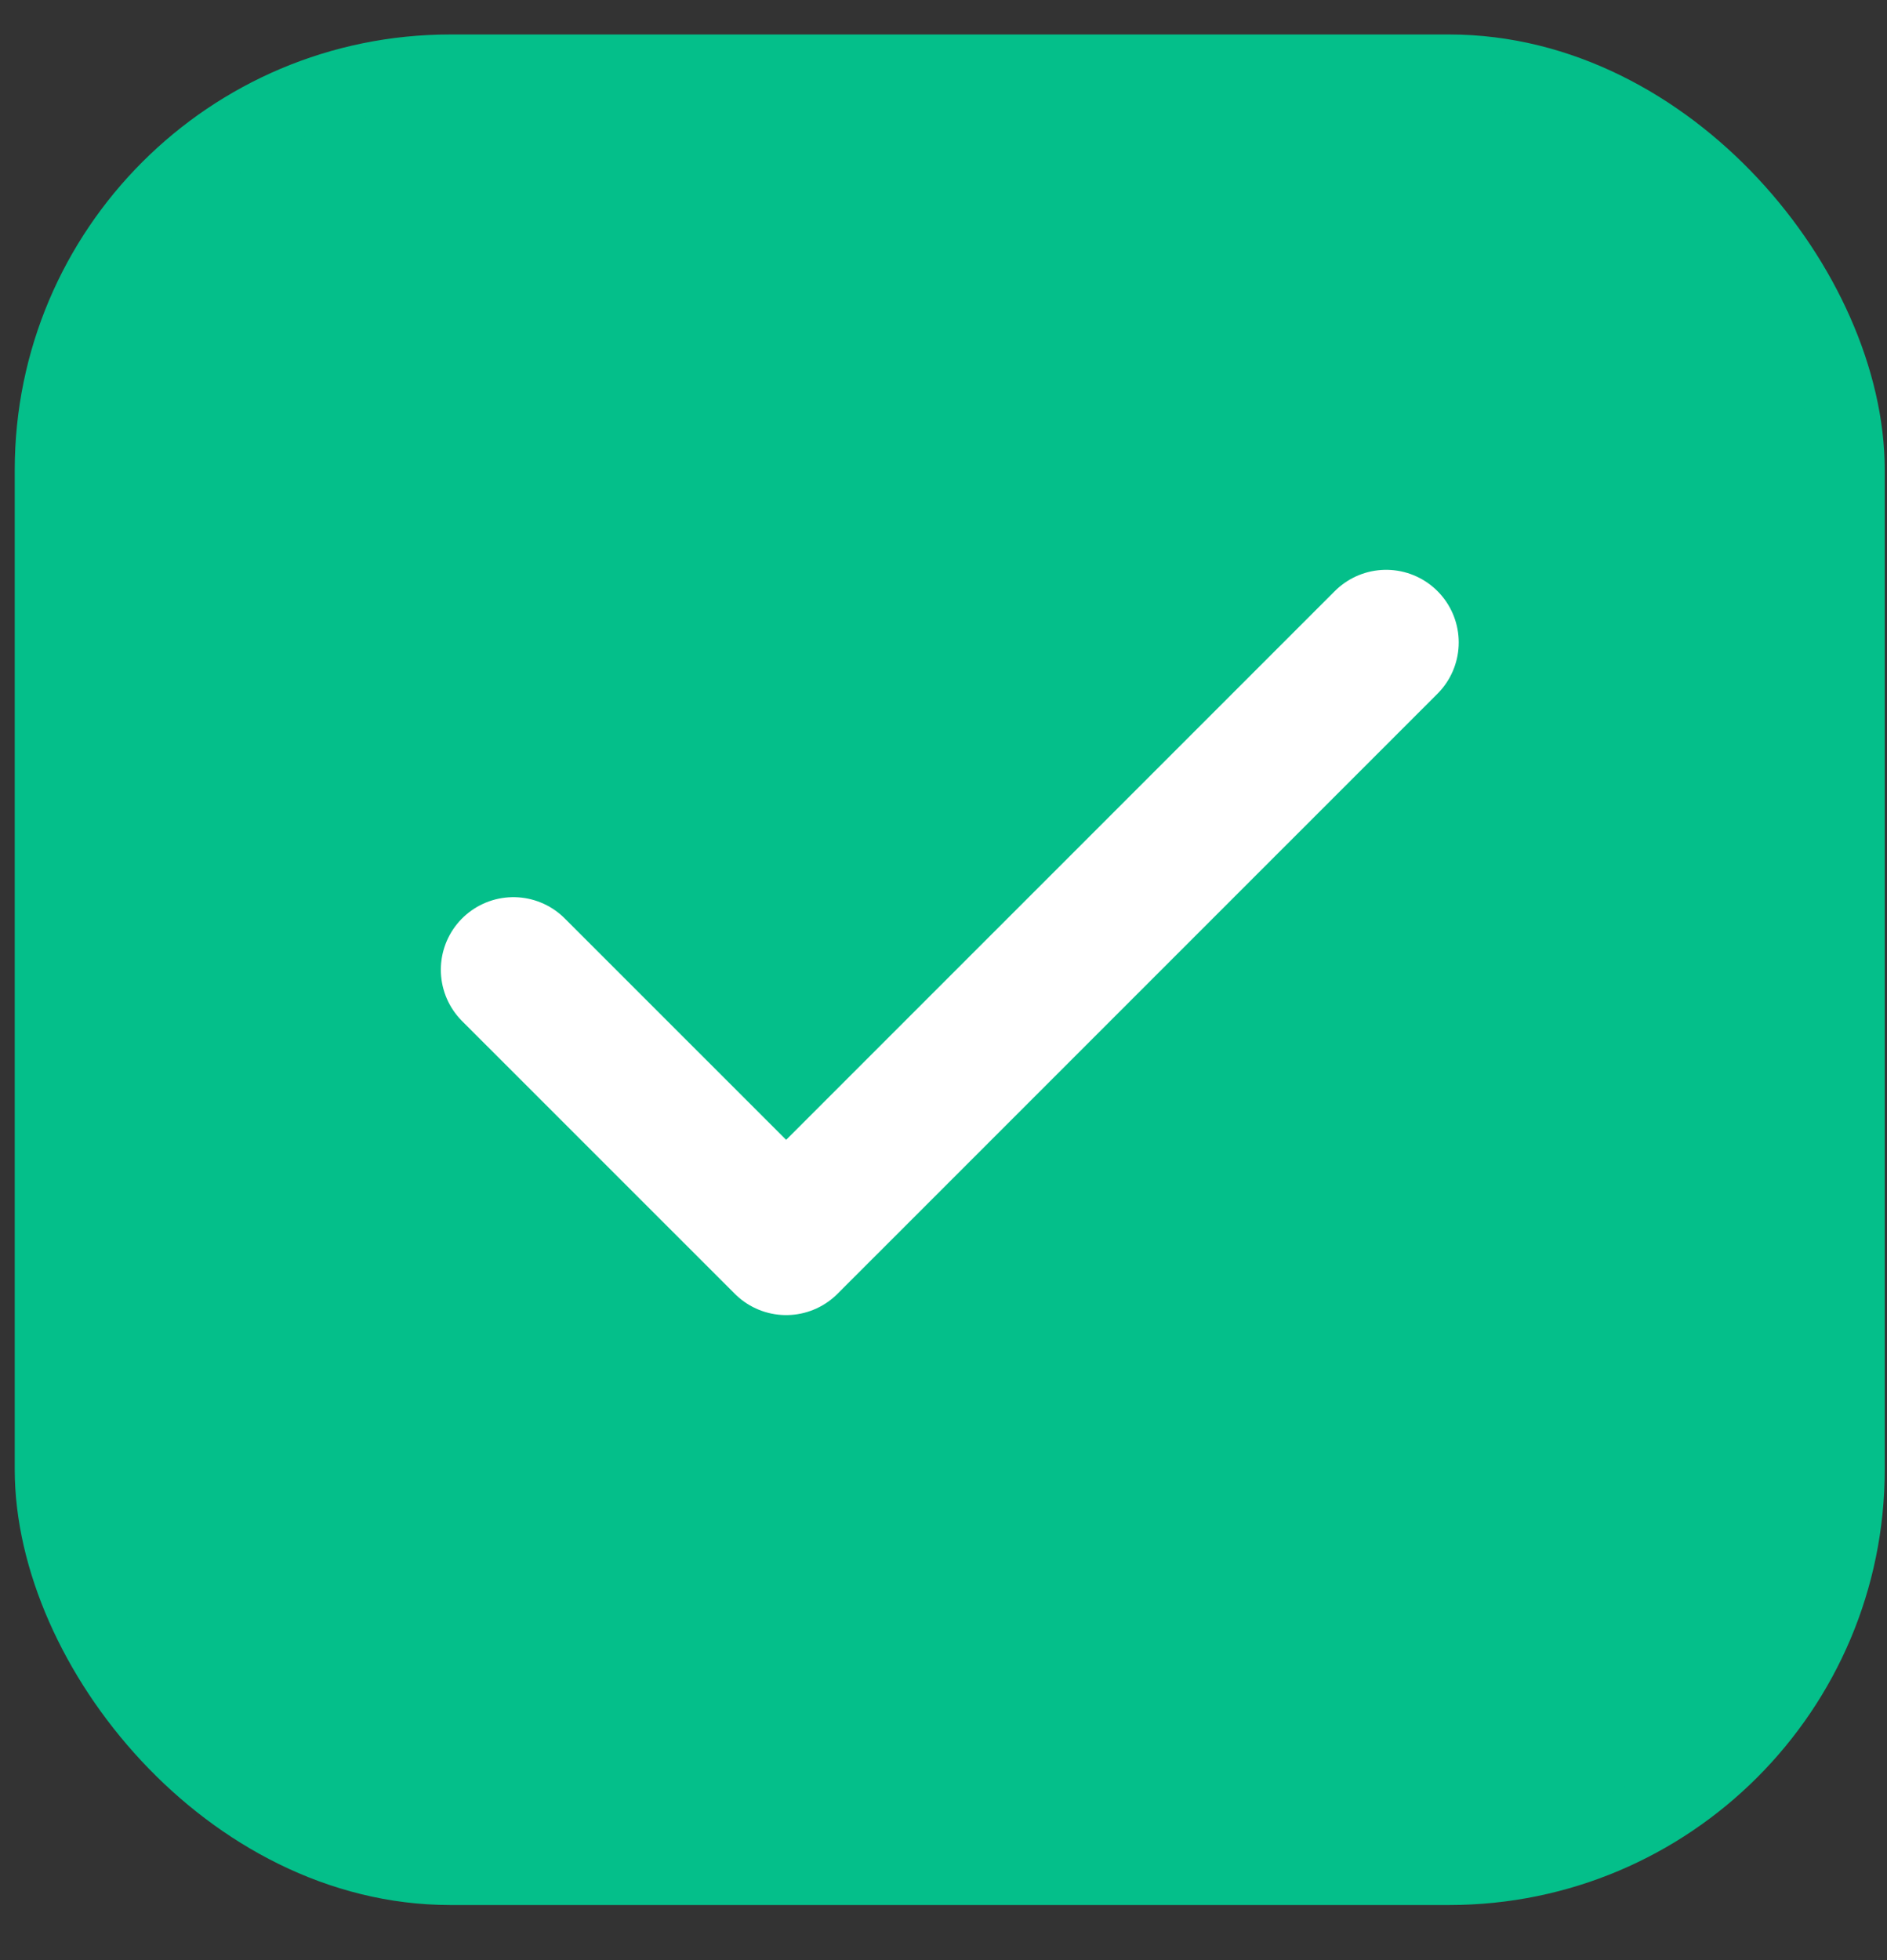 <svg width="26" height="27" viewBox="0 0 26 27" fill="none" xmlns="http://www.w3.org/2000/svg">
<rect x="0" y="0" width="26" height="27" fill="#333333" stroke="none"/>
<rect x="0.703" y="0.975" width="24.766" height="24.766" rx="5.5" fill="#04BF8A"/>
<rect x="0.703" y="0.975" width="24.766" height="24.766" rx="5.5" stroke="#04BF8A"/>
<path d="M19.099 8.849L10.832 17.115L7.074 13.358" stroke="white" stroke-width="2" stroke-linecap="round" stroke-linejoin="round"/>
</svg>

